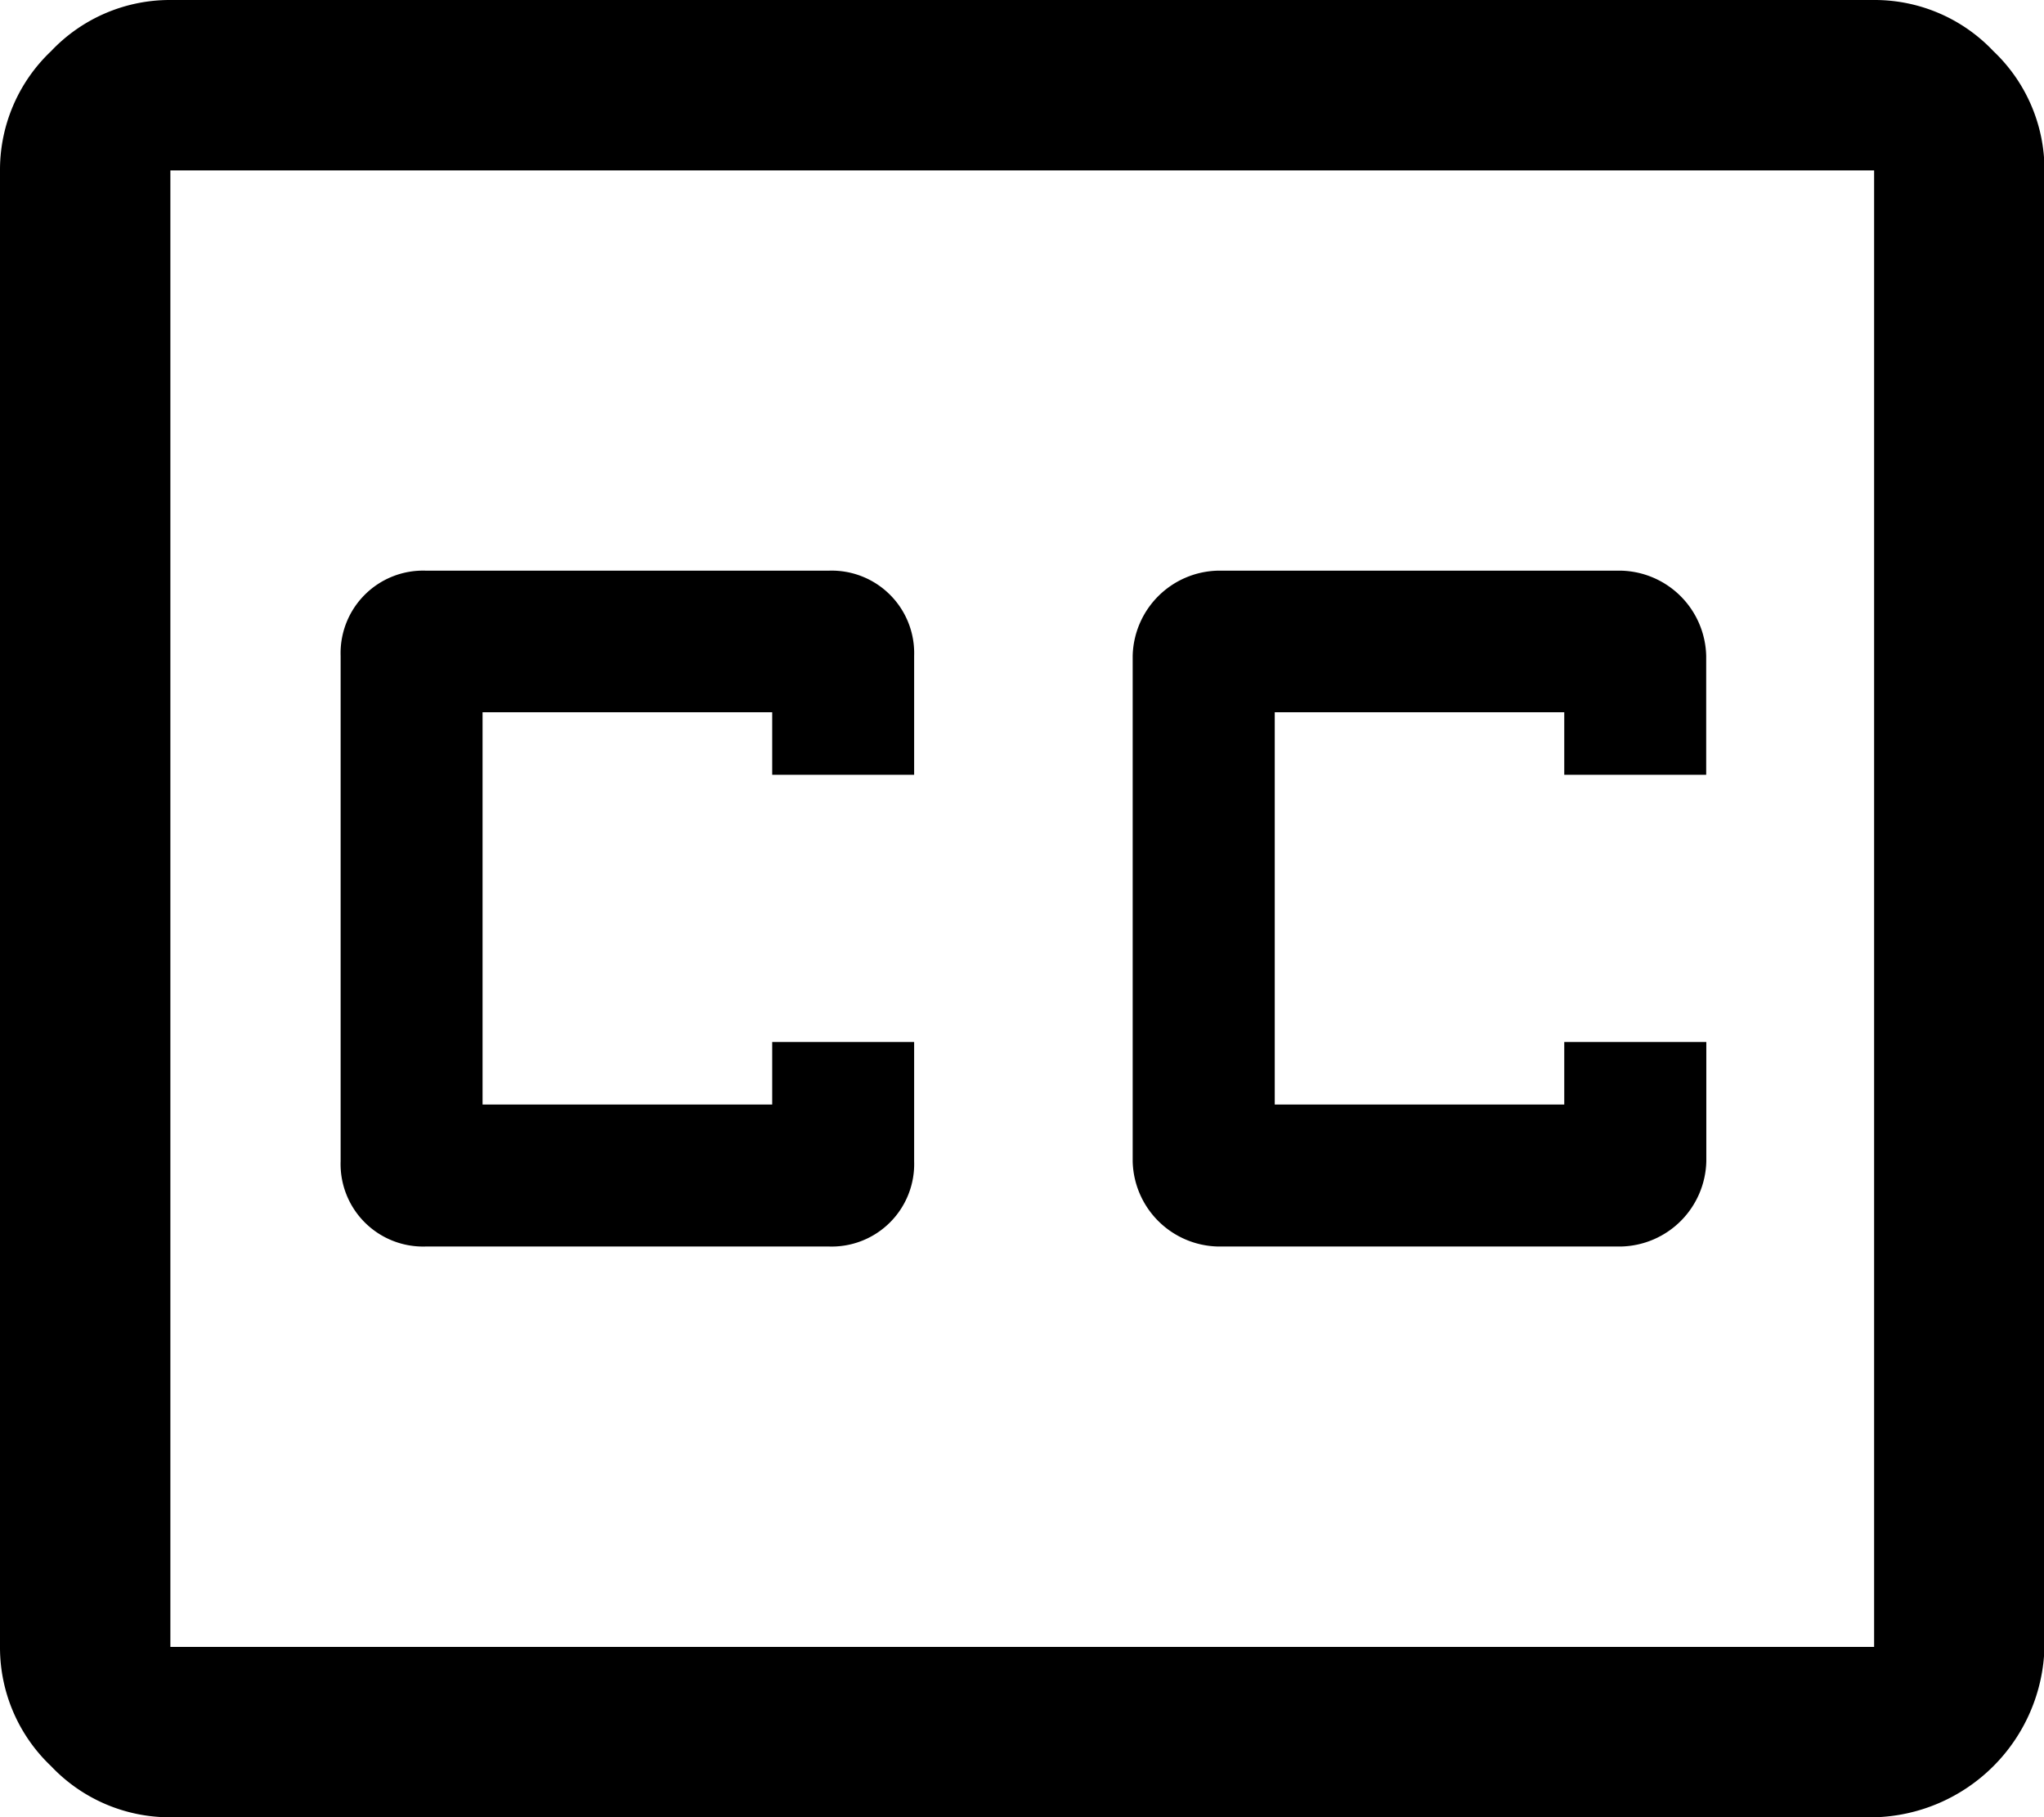 <svg xmlns="http://www.w3.org/2000/svg" width="16.676" height="14.823" viewBox="0 0 16.676 14.823">
  <g id="closed_caption_FILL0_wght400_GRAD0_opsz48" transform="translate(8.338 7.412)">
    <path id="closed_caption_FILL0_wght400_GRAD0_opsz48-2" data-name="closed_caption_FILL0_wght400_GRAD0_opsz48" d="M1.39,14.824a1.333,1.333,0,0,1-.973-.417A1.333,1.333,0,0,1,0,13.434V1.39A1.333,1.333,0,0,1,.417.417,1.333,1.333,0,0,1,1.39,0h13.9a1.333,1.333,0,0,1,.973.417,1.333,1.333,0,0,1,.417.973V13.434a1.425,1.425,0,0,1-1.39,1.39Zm0-1.39h13.9V1.39H1.39Zm2.085-3.266H6.763a.673.673,0,0,0,.695-.695V8.5H6.3v.51H3.937v-3.2H6.3v.51H7.458V5.35a.673.673,0,0,0-.695-.695H3.474a.673.673,0,0,0-.695.695V9.473a.673.673,0,0,0,.695.695Zm6.462,0h3.289a.712.712,0,0,0,.695-.695V8.5H12.762v.51H10.4v-3.2h2.362v.51H13.92V5.35a.712.712,0,0,0-.695-.695H9.936a.712.712,0,0,0-.695.695V9.473a.712.712,0,0,0,.695.695ZM1.39,13.434v0Z" transform="translate(-8.338 -7.412)"/>
  </g>
</svg>

